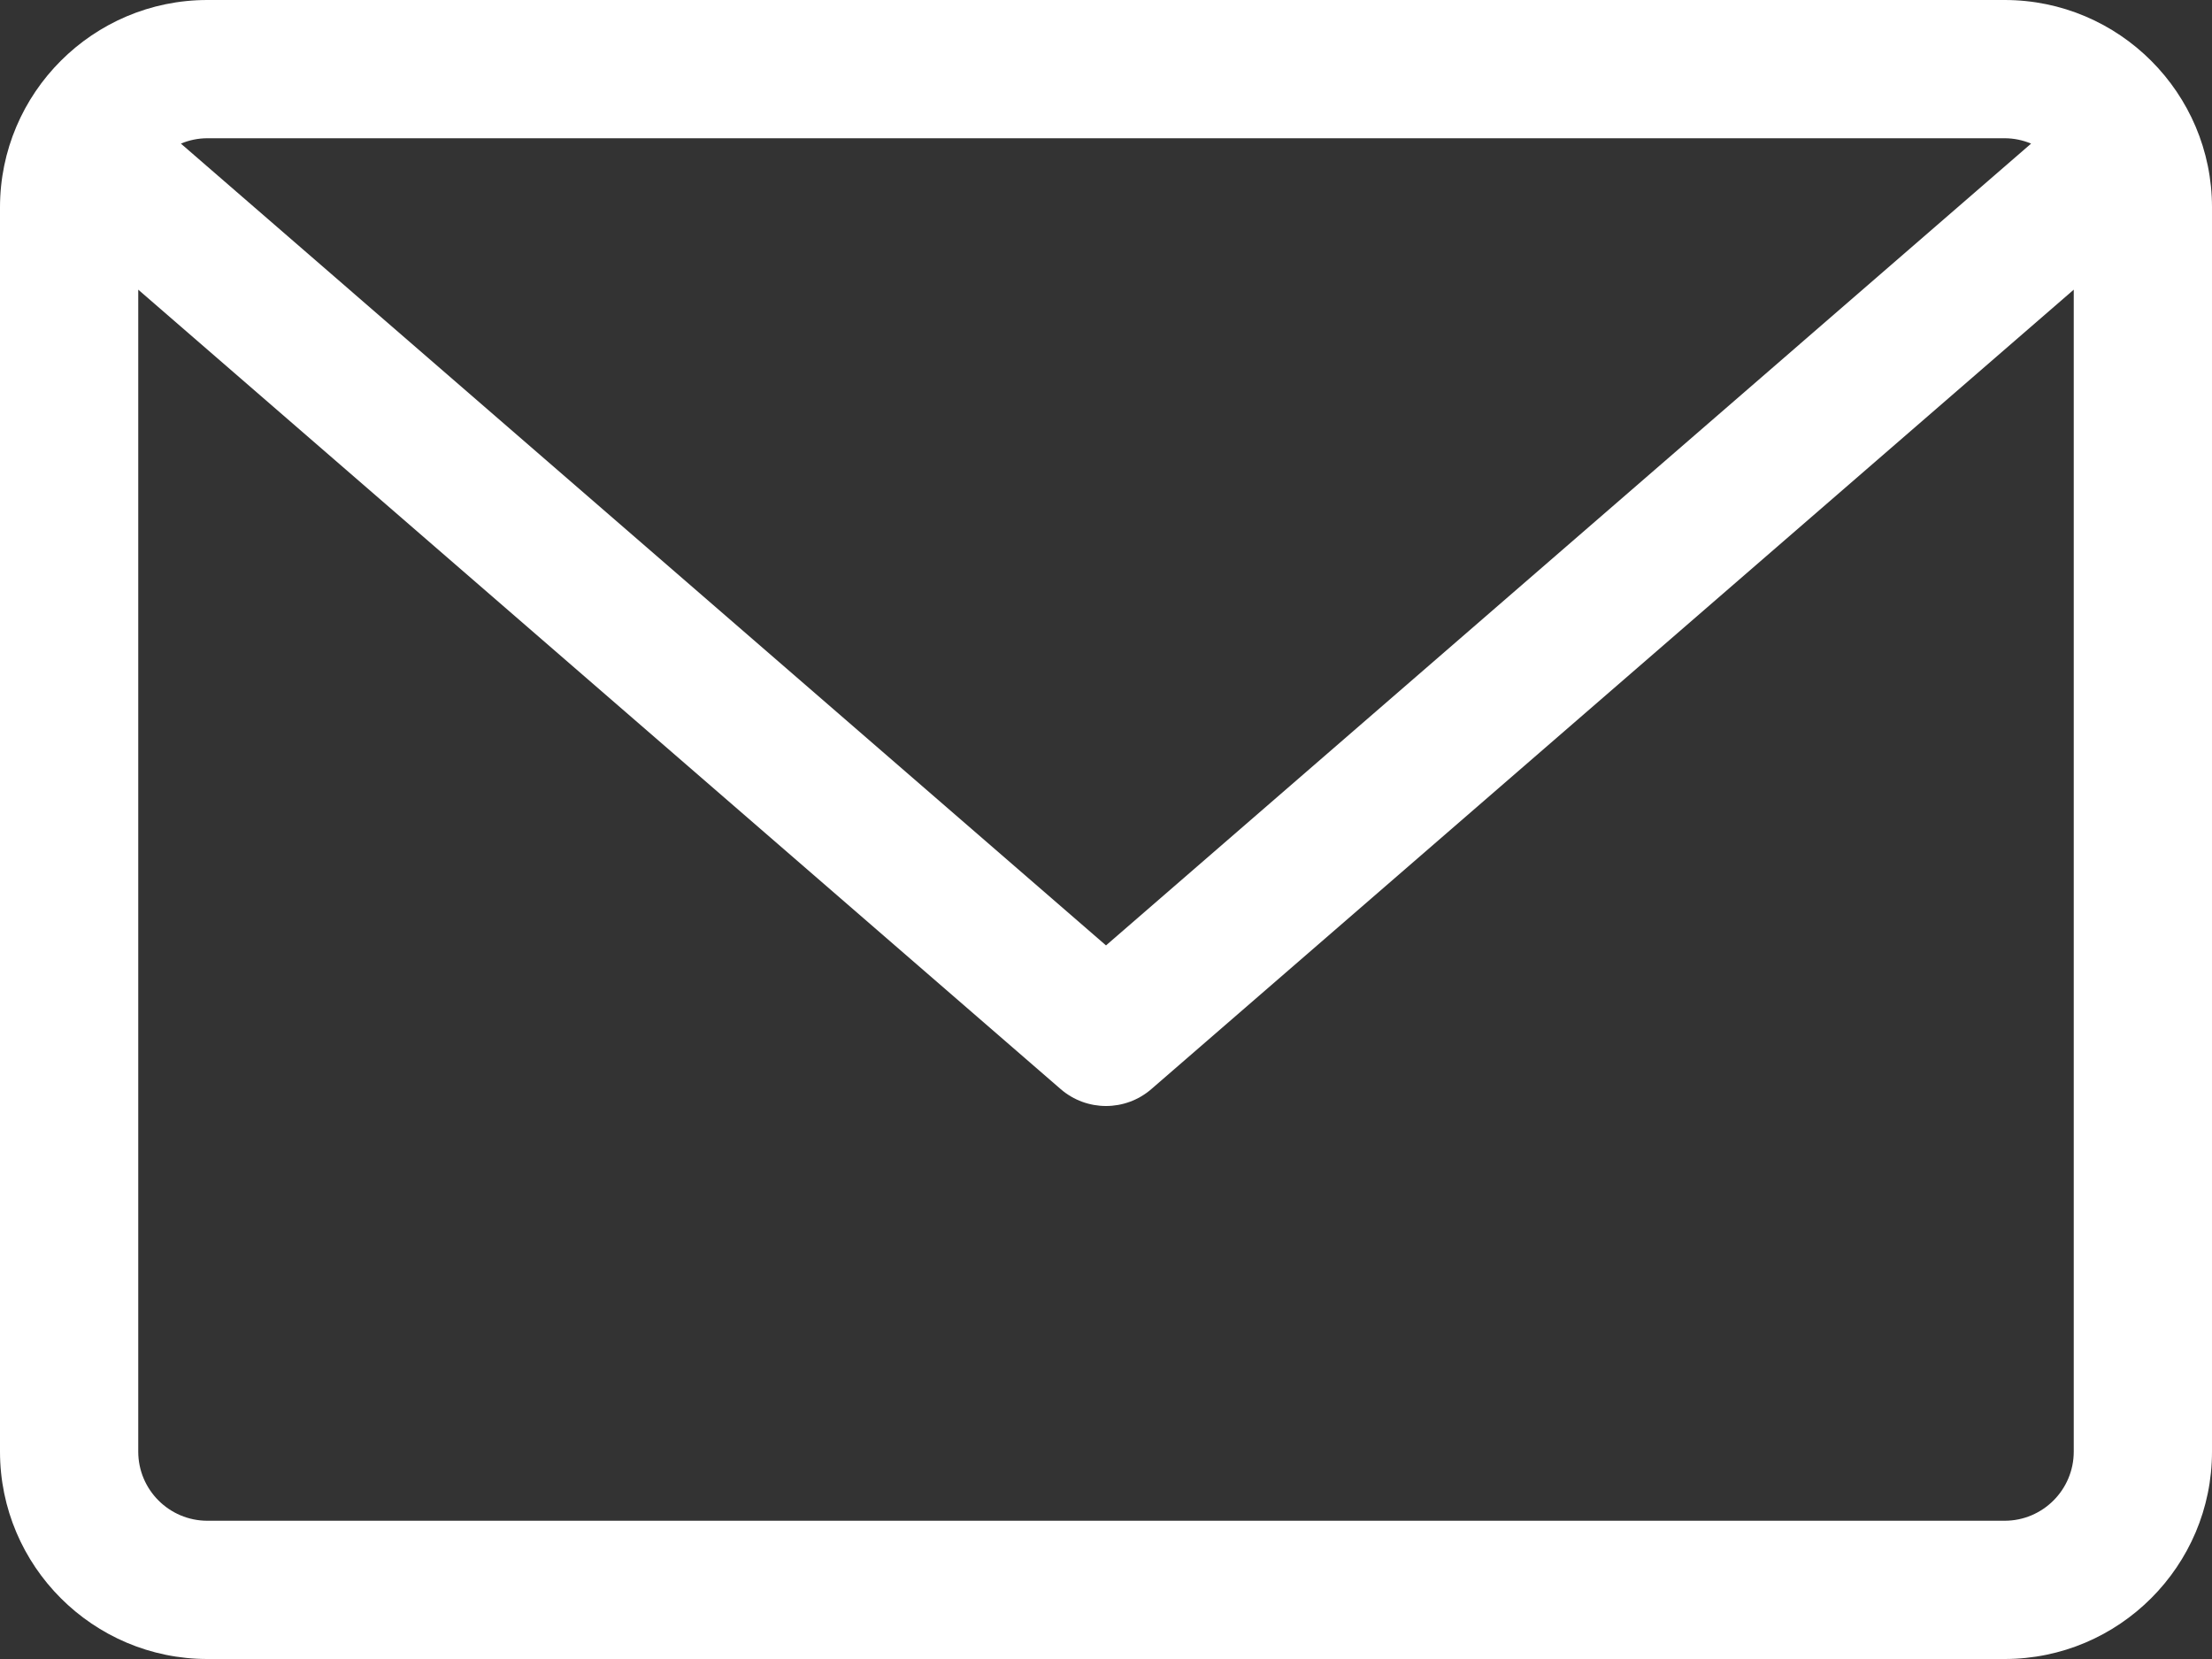 <?xml version="1.0" encoding="UTF-8" standalone="no"?>
<svg
   xmlns:dc="http://purl.org/dc/elements/1.1/"
   xmlns:cc="http://creativecommons.org/ns#"
   xmlns:rdf="http://www.w3.org/1999/02/22-rdf-syntax-ns#"
   xmlns:svg="http://www.w3.org/2000/svg"
   xmlns="http://www.w3.org/2000/svg"
   xmlns:sodipodi="http://sodipodi.sourceforge.net/DTD/sodipodi-0.dtd"
   xmlns:inkscape="http://www.inkscape.org/namespaces/inkscape"
   id="Capa_1"
   enable-background="new 0 0 479.058 479.058"
   height="384.001"
   viewBox="0 0 479.058 359.294"
   width="512"
   version="1.1"
   sodipodi:docname="e-mail-2.svg"
   inkscape:version="0.92.3 (2405546, 2018-03-11)">
  <rect x="0" y="0" width="479.058" height="359.294" fill="#333333" stroke="none"/>
  <defs
     id="defs1514" />
  <sodipodi:namedview
     pagecolor="#ffffff"
     bordercolor="#666666"
     borderopacity="1"
     objecttolerance="10"
     gridtolerance="10"
     guidetolerance="10"
     inkscape:pageopacity="0"
     inkscape:pageshadow="2"
     inkscape:window-width="716"
     inkscape:window-height="480"
     id="namedview1512"
     showgrid="false"
     inkscape:zoom="0.4609375"
     inkscape:cx="256"
     inkscape:cy="192.00027"
     inkscape:window-x="64"
     inkscape:window-y="3"
     inkscape:window-maximized="0"
     inkscape:current-layer="Capa_1"
     fit-margin-top="0"
     fit-margin-left="0"
     fit-margin-right="0"
     fit-margin-bottom="0" />
  <path
     d="M 434.146,0 H 44.912 C 20.146,0 0,20.146 0,44.912 v 269.47 c 0,24.766 20.146,44.912 44.912,44.912 h 389.234 c 24.766,0 44.912,-20.146 44.912,-44.912 V 44.912 C 479.058,20.146 458.912,0 434.146,0 Z m 0,29.941 c 2.034,0 3.969,0.422 5.738,1.159 L 239.529,204.749 39.173,31.1 c 1.769,-0.736 3.704,-1.159 5.738,-1.159 z m 0,299.411 H 44.912 c -8.26,0 -14.971,-6.71 -14.971,-14.971 V 62.733 l 199.778,173.141 c 2.822,2.441 6.316,3.655 9.81,3.655 3.494,0 6.988,-1.213 9.81,-3.655 L 449.117,62.733 v 251.649 c -0.001,8.26 -6.711,14.97 -14.971,14.97 z"
     id="path1509"
     style="fill:#ffffff"
     inkscape:connector-curvature="0" />
</svg>
